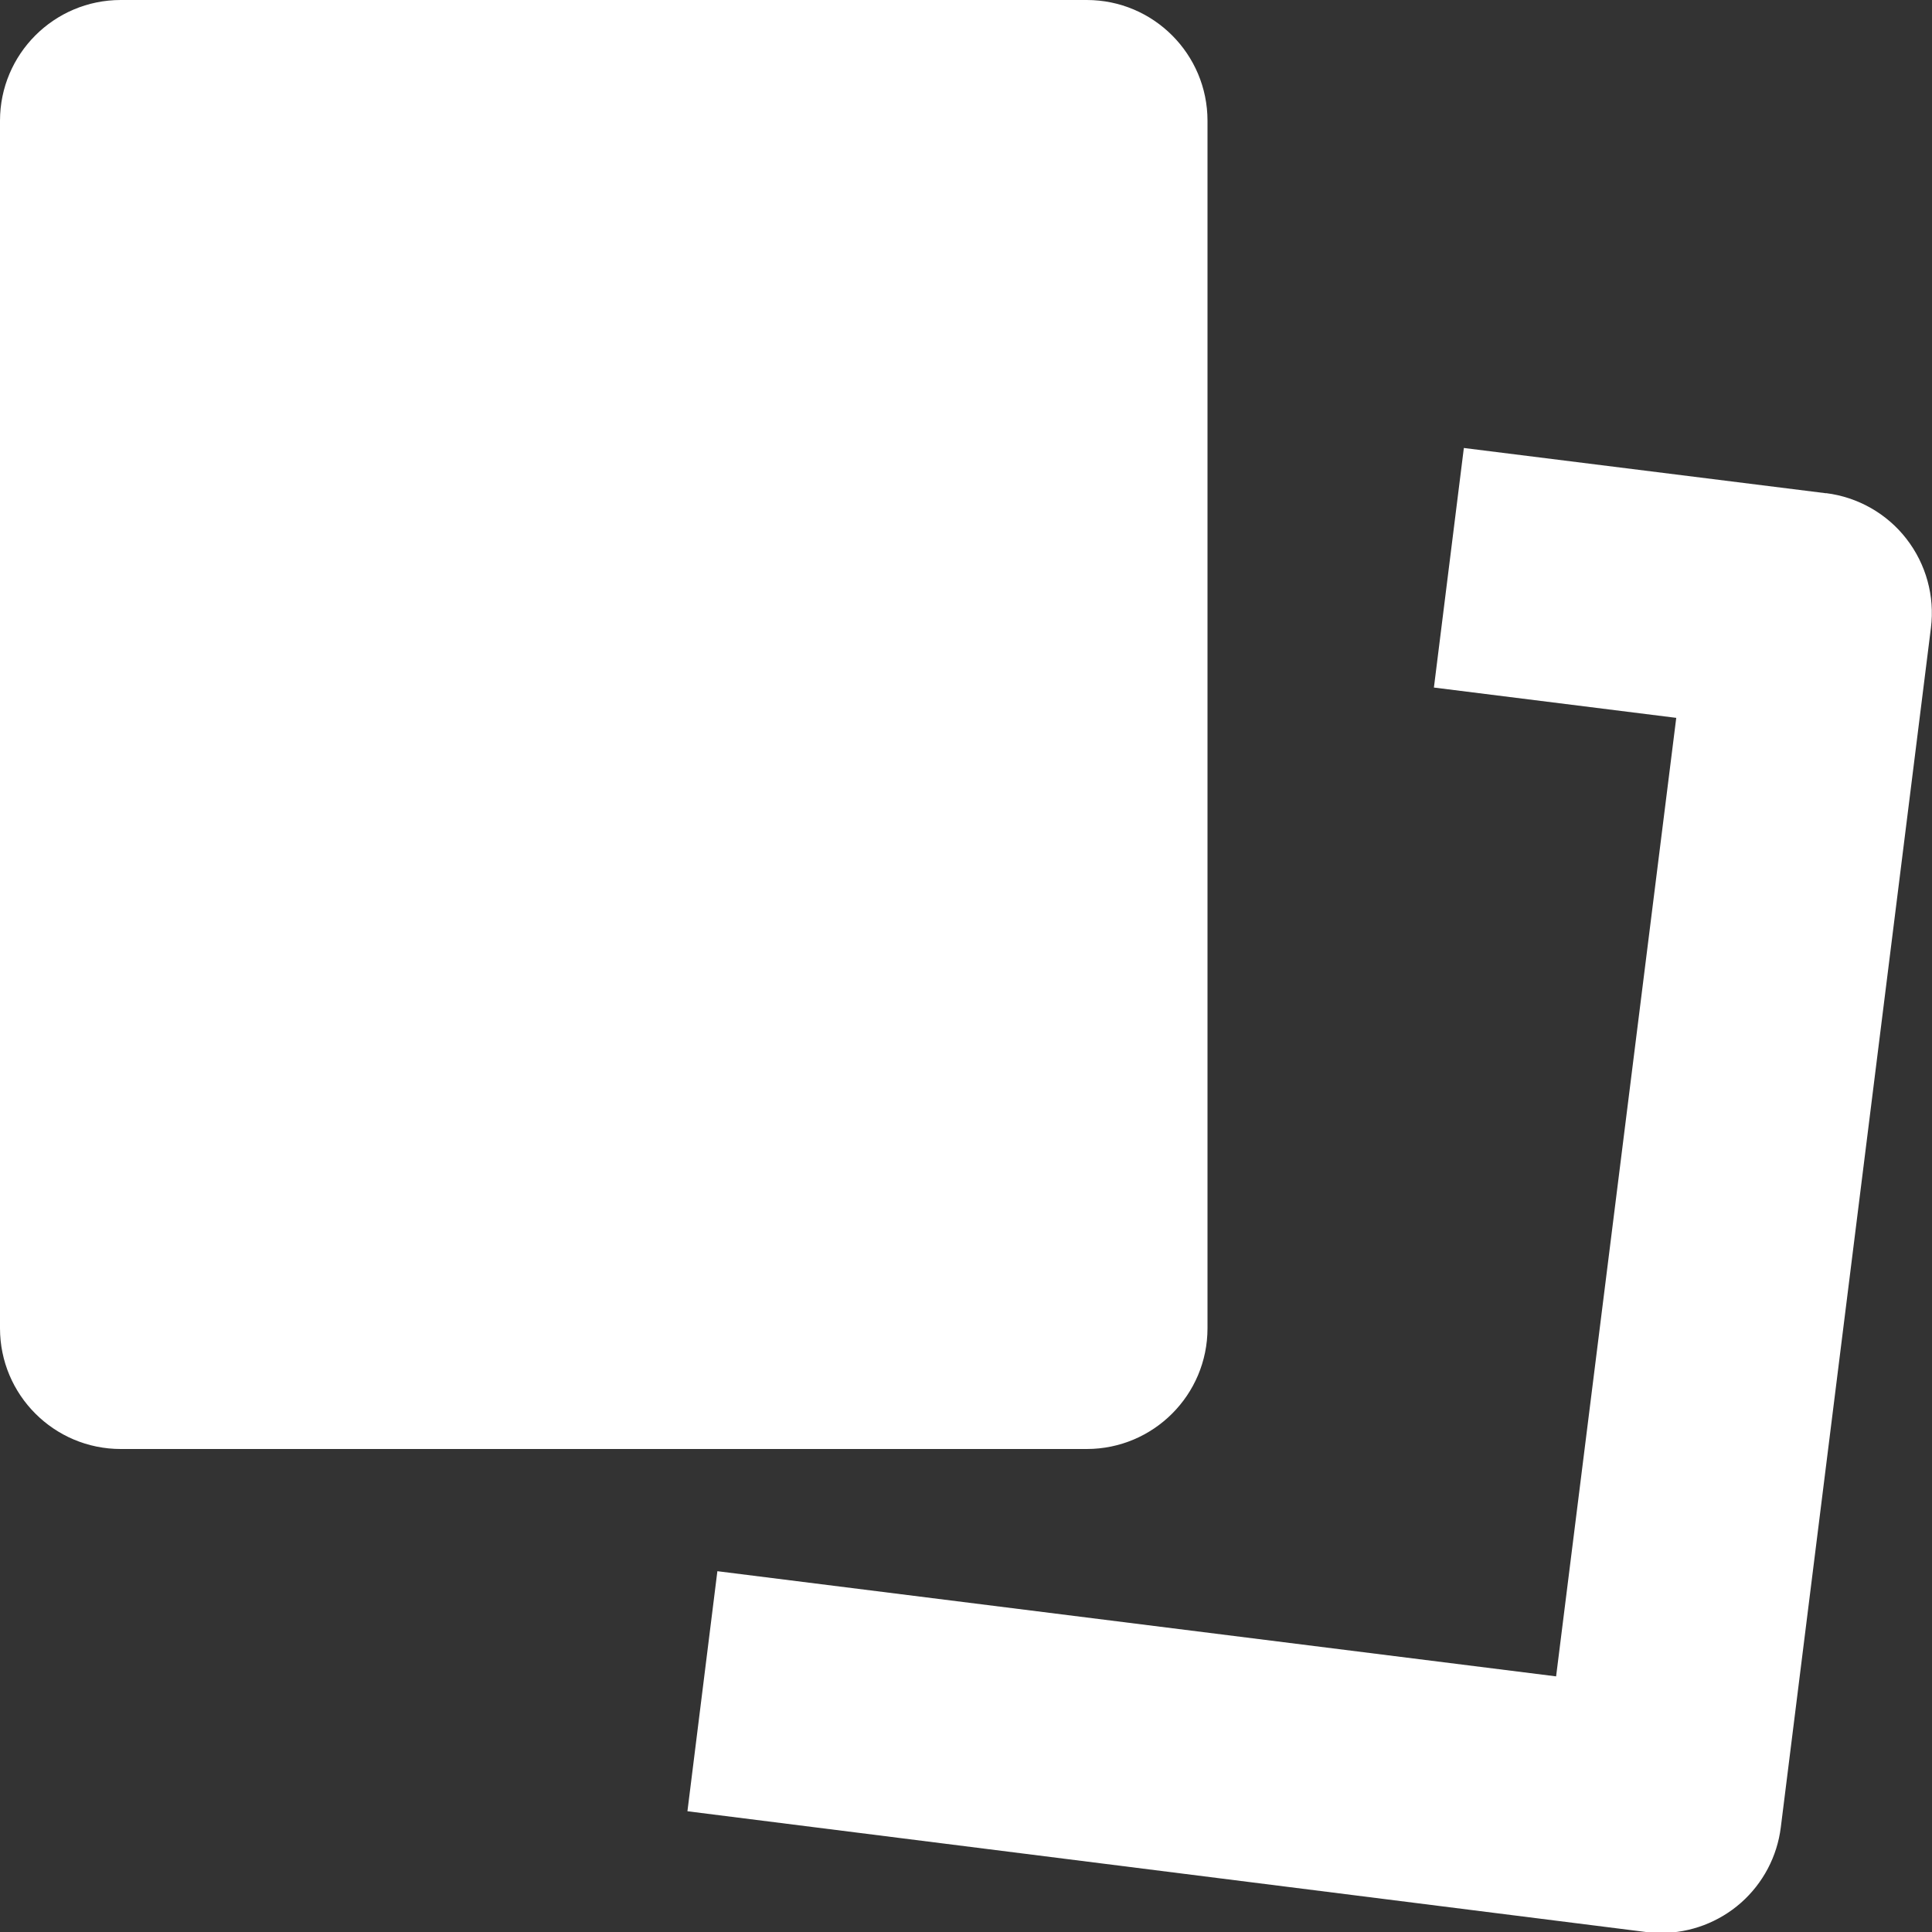 <svg width="16" height="16" viewBox="0 0 16 16" fill="none" xmlns="http://www.w3.org/2000/svg">
<rect x="0" y="0" width="16" height="16" fill="#333333" stroke="none"/>
<path d="M9 0H1C0.448 0 0 0.448 0 1V11C0 11.552 0.448 12 1 12H9C9.552 12 10 11.552 10 11V1C10 0.448 9.552 0 9 0Z" fill="white"/>
<path d="M15.123 4.085L12.123 3.71L11.875 5.694L13.882 5.945L12.887 13.883L5.941 13.012L5.693 15L13.631 16C13.673 16.005 13.715 16.008 13.756 16.008C14 16.008 14.235 15.919 14.418 15.758C14.601 15.596 14.718 15.374 14.748 15.132L15.991 5.2C16.024 4.937 15.951 4.672 15.788 4.462C15.626 4.253 15.386 4.117 15.123 4.084V4.085Z" fill="white"/>
</svg>

